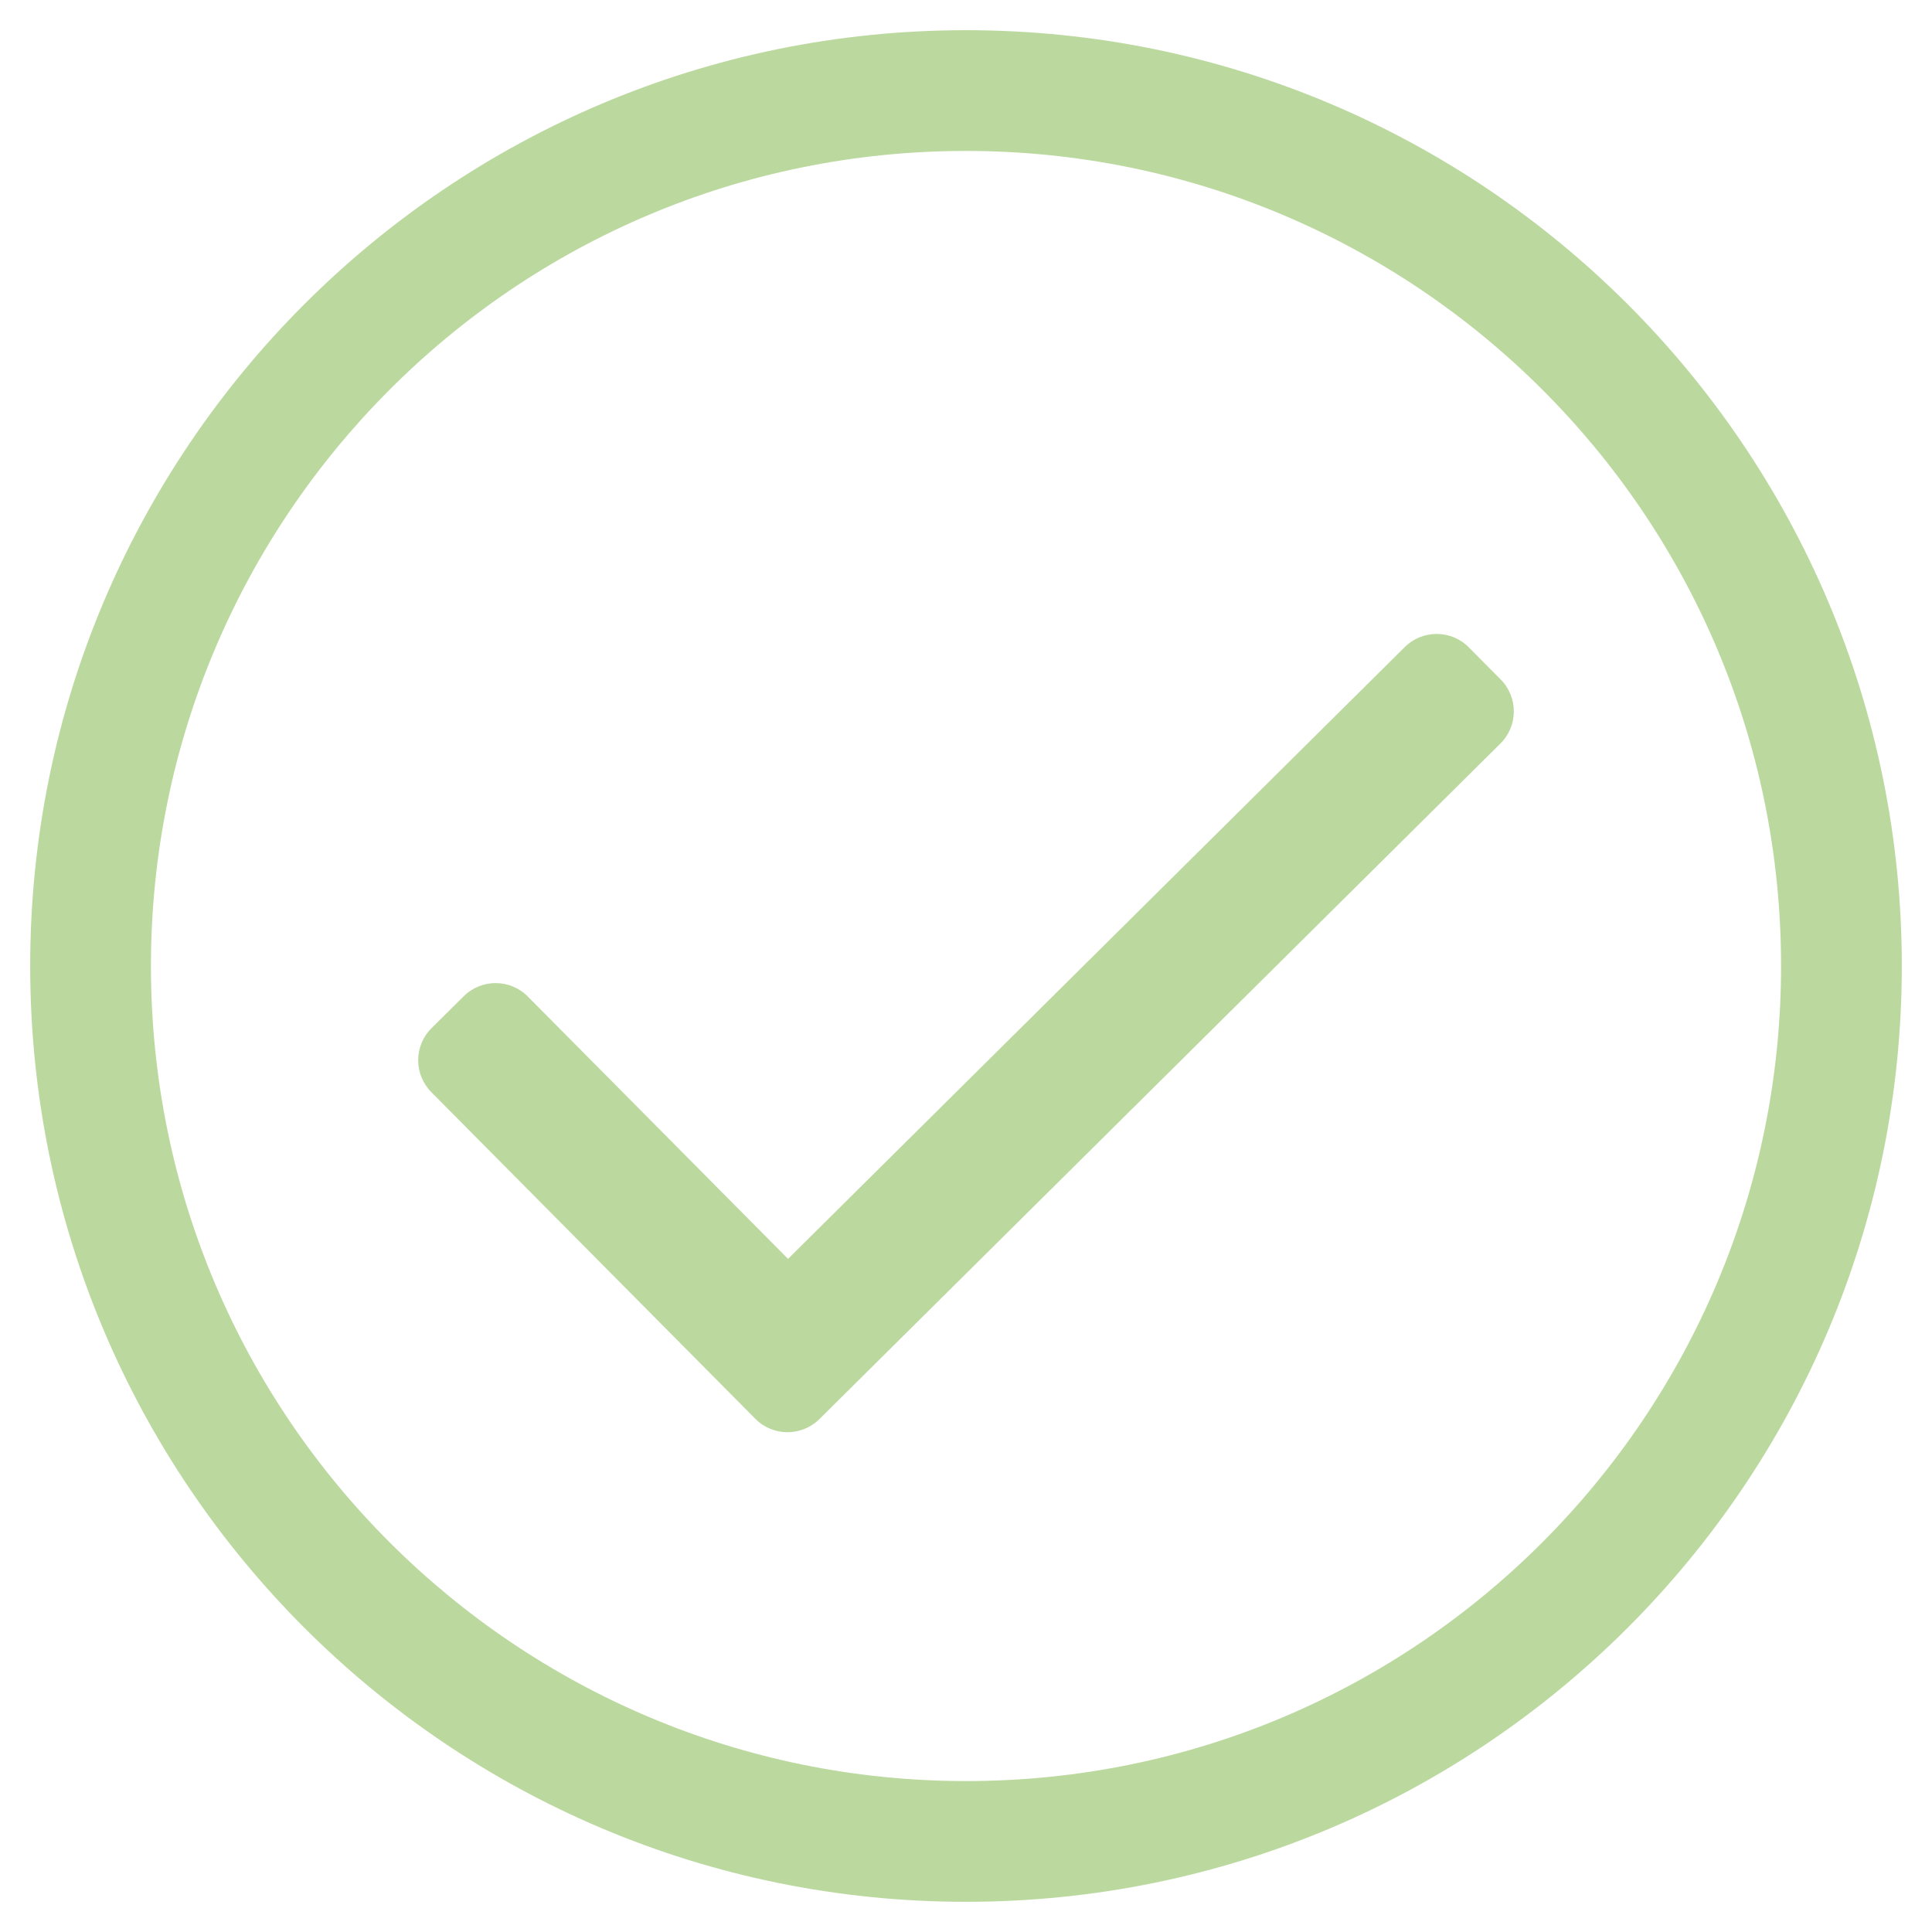 <svg width="80" height="80" viewBox="0 0 80 80" fill="none" xmlns="http://www.w3.org/2000/svg">
<path d="M40 1.25C18.599 1.25 1.25 18.599 1.25 40C1.25 61.401 18.599 78.75 40 78.75C61.401 78.75 78.75 61.401 78.75 40C78.75 18.599 61.401 1.25 40 1.25ZM40 73.75C21.459 73.75 6.25 58.741 6.25 40C6.25 21.459 21.259 6.25 40 6.25C58.541 6.25 73.75 21.259 73.75 40C73.75 58.541 58.741 73.75 40 73.75ZM62.13 30.787L33.93 58.761C33.194 59.49 32.007 59.486 31.278 58.751L17.86 45.224C17.131 44.488 17.135 43.301 17.87 42.572L19.202 41.252C19.937 40.522 21.124 40.527 21.853 41.262L32.631 52.127L58.168 26.794C58.903 26.065 60.091 26.069 60.82 26.805L62.14 28.136C62.87 28.871 62.865 30.058 62.13 30.787Z" fill="#BBD99F"/>
</svg>
